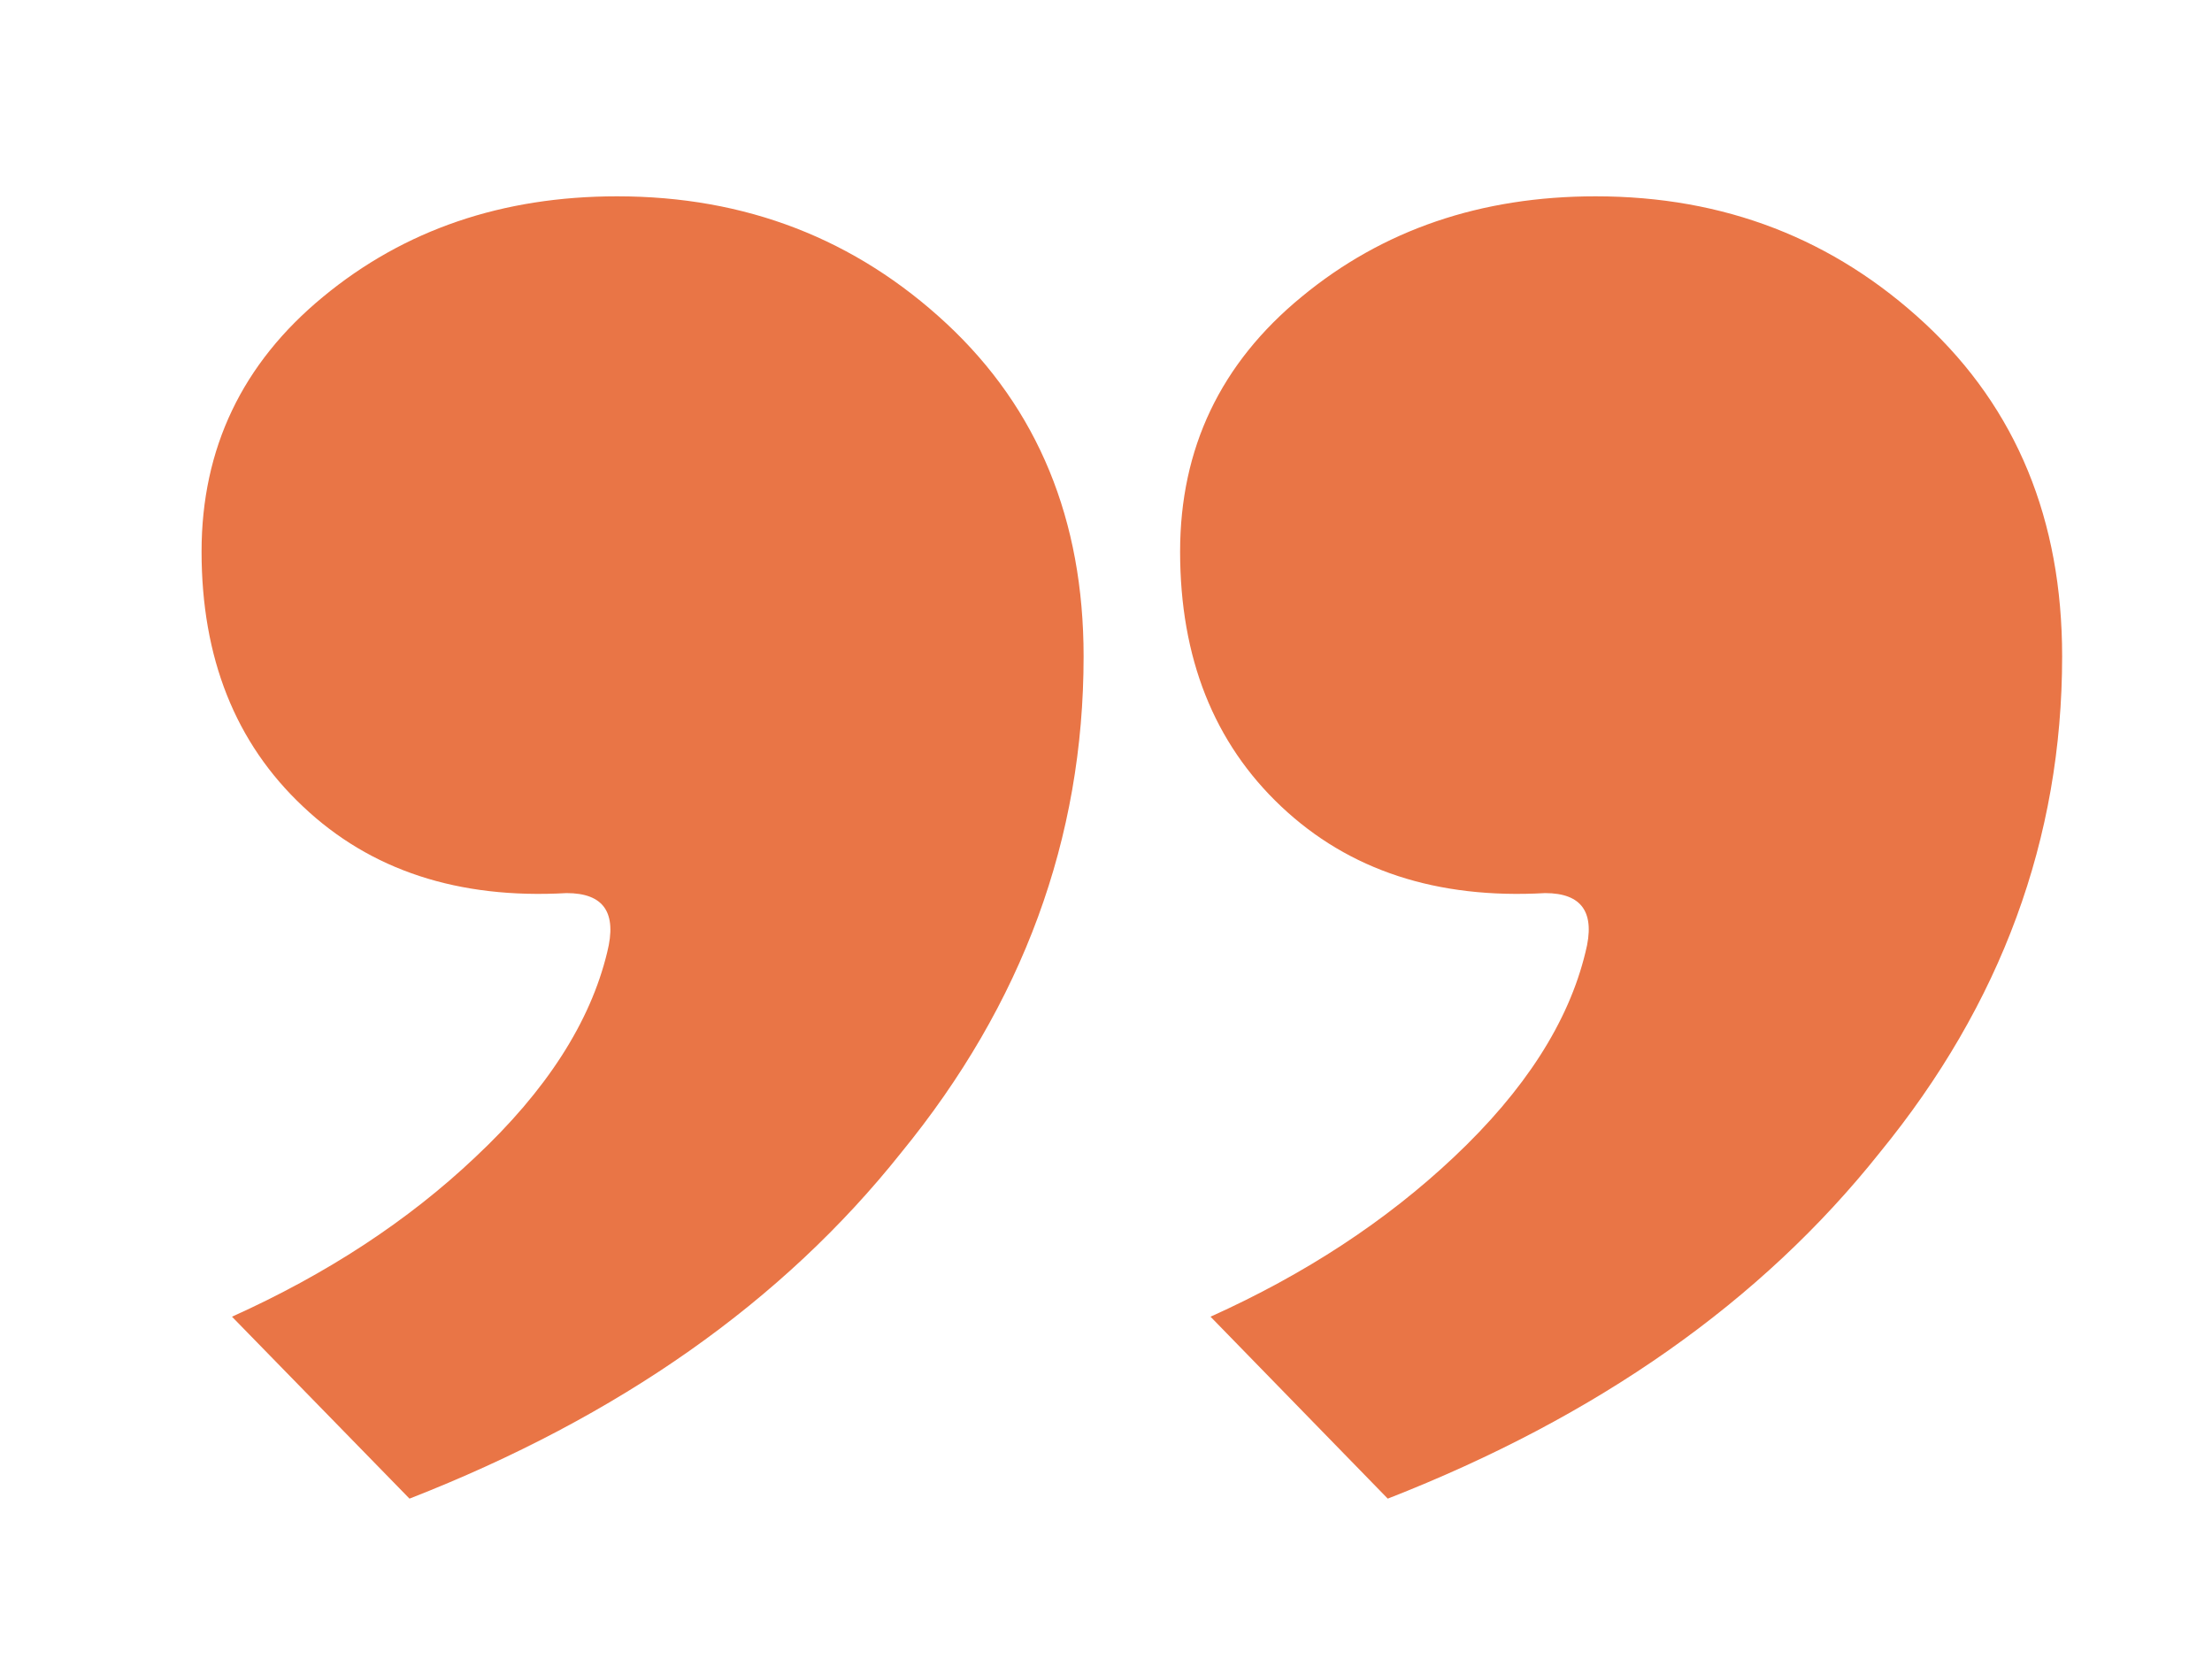 <svg xmlns="http://www.w3.org/2000/svg" width="8" height="6" viewBox="0 0 8 6" fill="none">
  <path d="M7.458 2.374C7.458 3.032 7.238 3.631 6.798 4.169C6.37 4.707 5.777 5.124 5.019 5.42L4.378 4.762C4.72 4.608 5.013 4.416 5.258 4.185C5.514 3.944 5.673 3.697 5.734 3.444C5.771 3.301 5.722 3.23 5.588 3.23C5.197 3.252 4.879 3.148 4.634 2.917C4.39 2.687 4.268 2.379 4.268 1.995C4.268 1.622 4.414 1.314 4.708 1.073C5.001 0.831 5.356 0.71 5.771 0.71C6.236 0.71 6.633 0.864 6.963 1.171C7.293 1.479 7.458 1.88 7.458 2.374ZM3.919 2.374C3.919 3.032 3.699 3.631 3.259 4.169C2.831 4.707 2.239 5.124 1.481 5.42L0.839 4.762C1.181 4.608 1.475 4.416 1.719 4.185C1.976 3.944 2.135 3.697 2.196 3.444C2.232 3.301 2.184 3.23 2.049 3.23C1.658 3.252 1.34 3.148 1.096 2.917C0.851 2.687 0.729 2.379 0.729 1.995C0.729 1.622 0.876 1.314 1.169 1.073C1.462 0.831 1.817 0.71 2.232 0.71C2.697 0.71 3.094 0.864 3.424 1.171C3.754 1.479 3.919 1.88 3.919 2.374Z" fill="#E97546"/>
</svg>